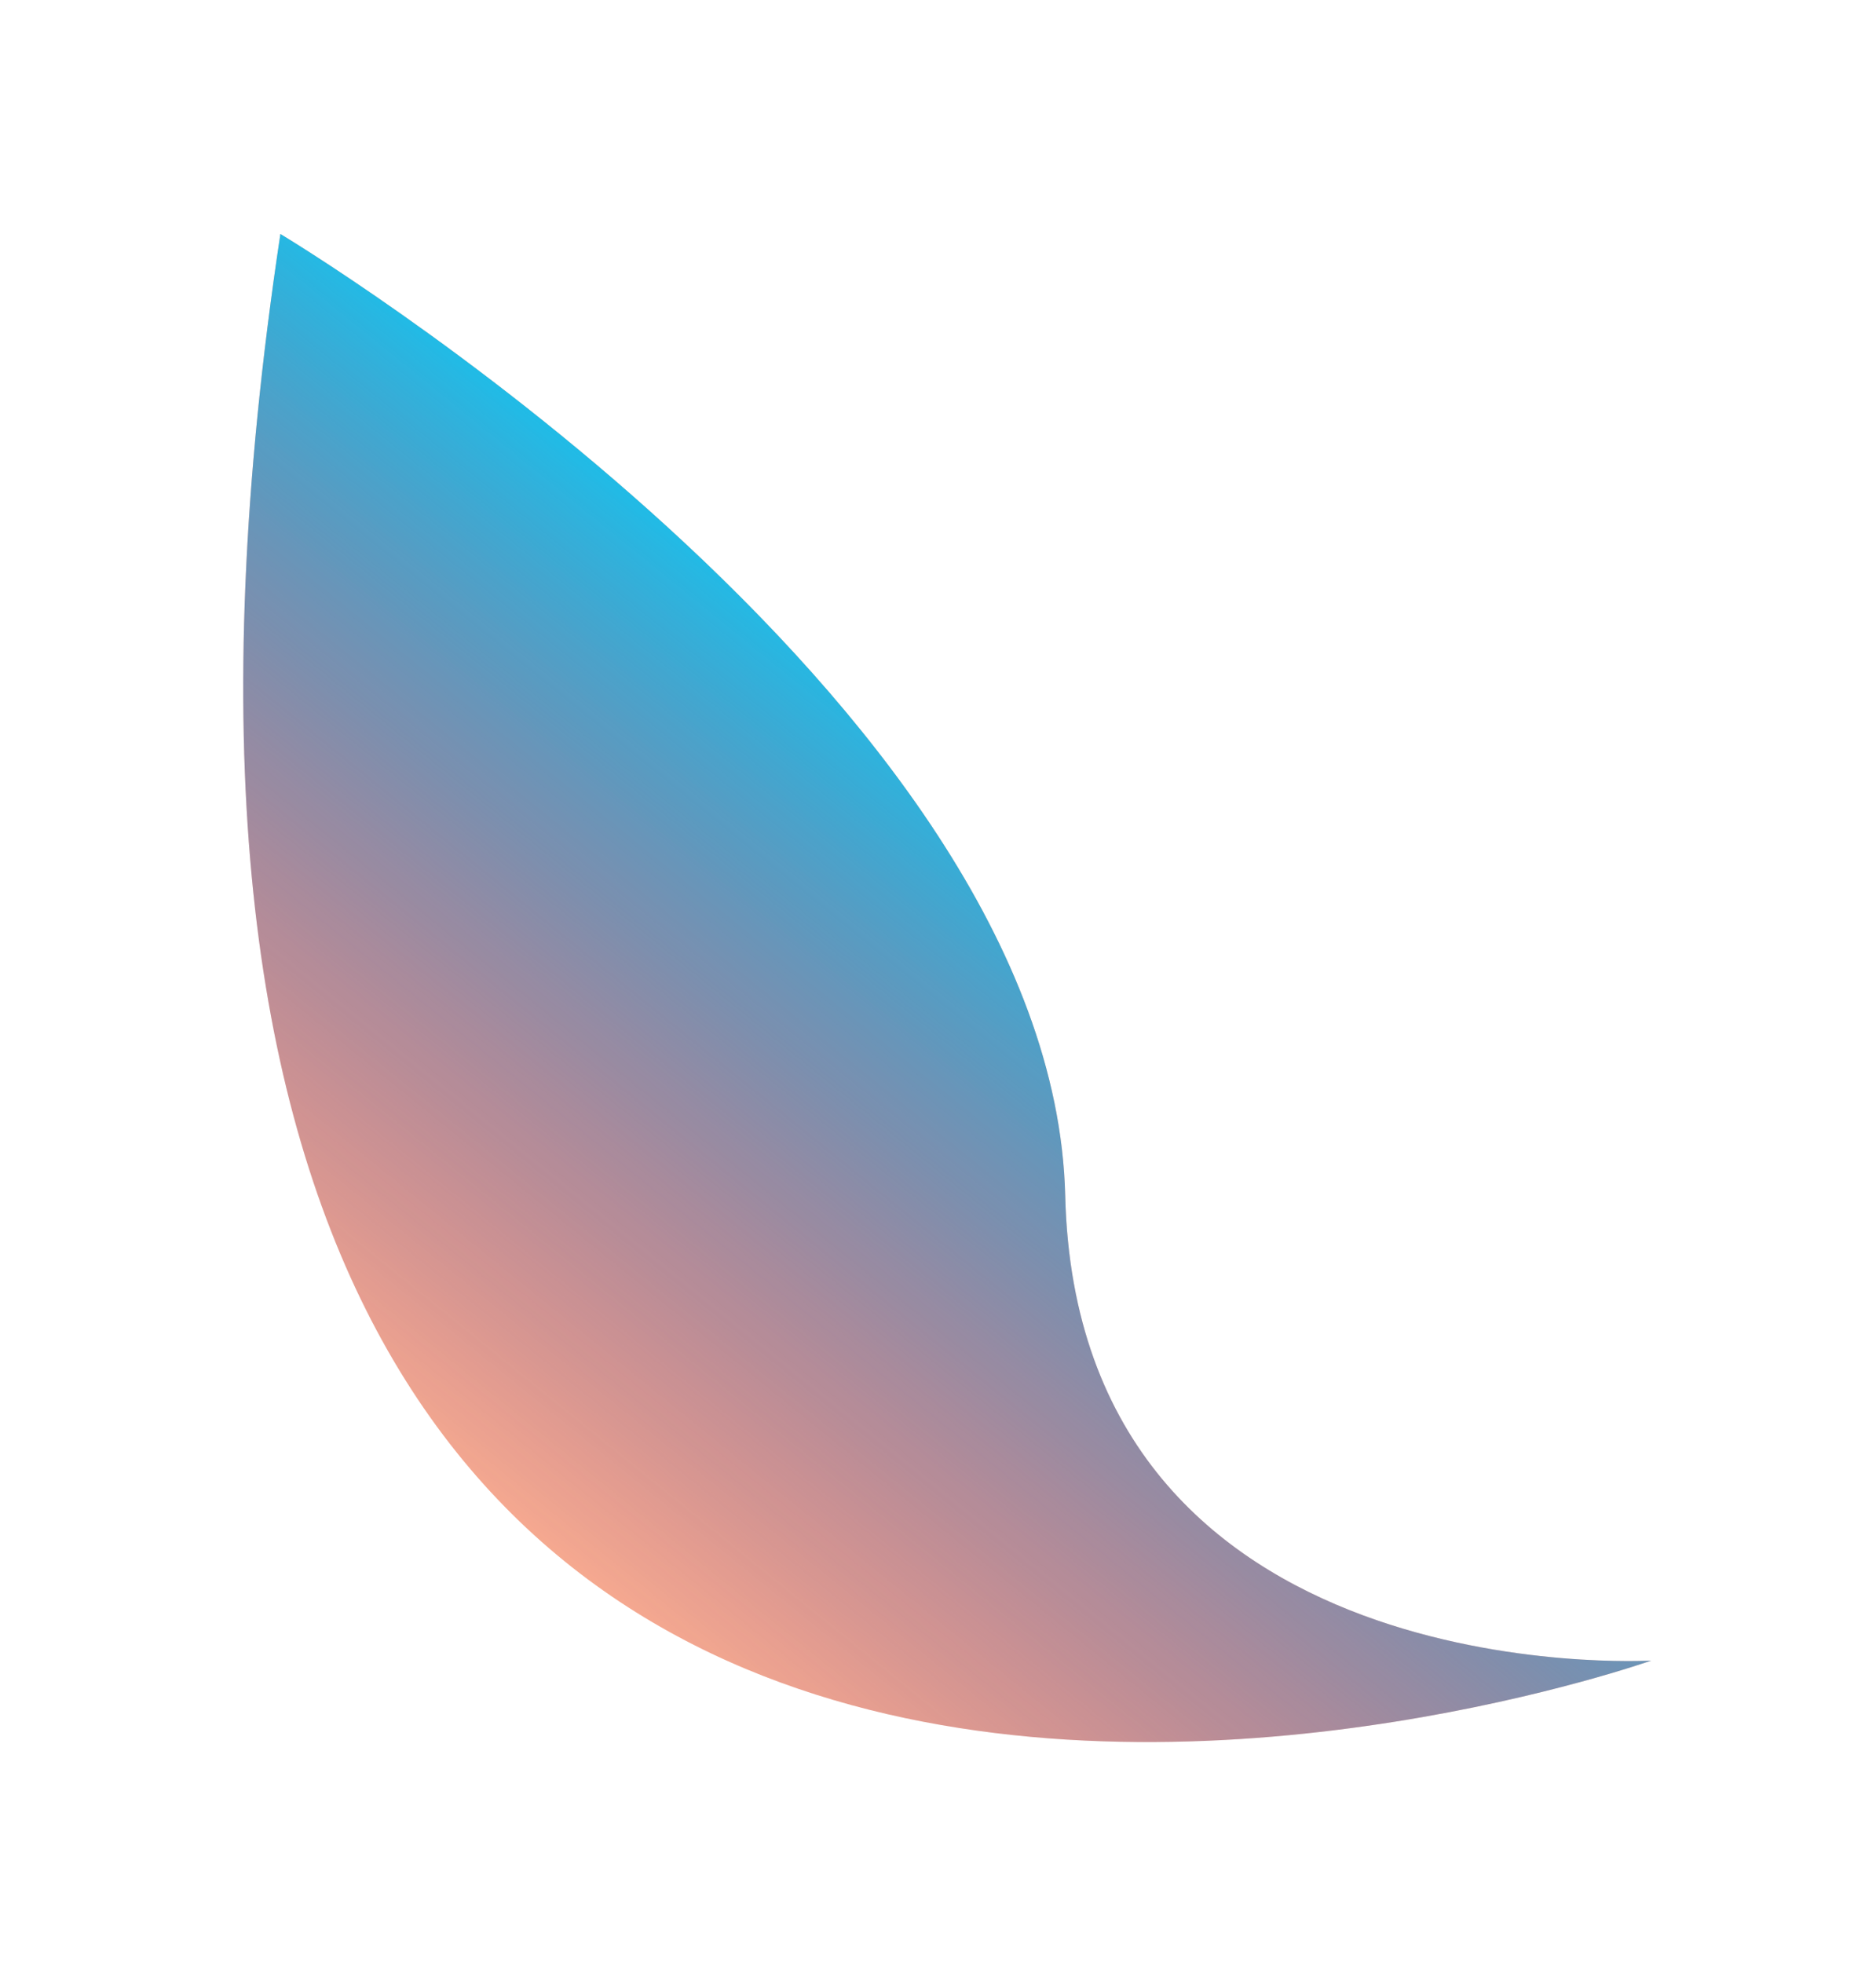 <svg width="43" height="45" viewBox="0 0 43 45" fill="none" xmlns="http://www.w3.org/2000/svg">
<g filter="url(#filter0_f)">
<path d="M6.427 5.364C6.427 5.364 24.138 15.971 24.416 27.407C24.695 38.843 37.848 38.063 37.848 38.063C37.848 38.063 -0.572 51.683 6.427 5.364Z" fill="#F7AA90"/>
<path d="M6.427 5.364C6.427 5.364 24.138 15.971 24.416 27.407C24.695 38.843 37.848 38.063 37.848 38.063C37.848 38.063 -0.572 51.683 6.427 5.364Z" fill="url(#paint0_linear)"/>
</g>
<defs>
<filter id="filter0_f" x="0.575" y="0.364" width="42.273" height="44.567" filterUnits="userSpaceOnUse" color-interpolation-filters="sRGB">
<feFlood flood-opacity="0" result="BackgroundImageFix"/>
<feBlend mode="normal" in="SourceGraphic" in2="BackgroundImageFix" result="shape"/>
<feGaussianBlur stdDeviation="2.5" result="effect1_foregroundBlur"/>
</filter>
<linearGradient id="paint0_linear" x1="24.078" y1="15.848" x2="9.812" y2="33.446" gradientUnits="userSpaceOnUse">
<stop stop-color="#00D4FF"/>
<stop offset="1" stop-color="#320B84" stop-opacity="0"/>
</linearGradient>
</defs>
</svg>
